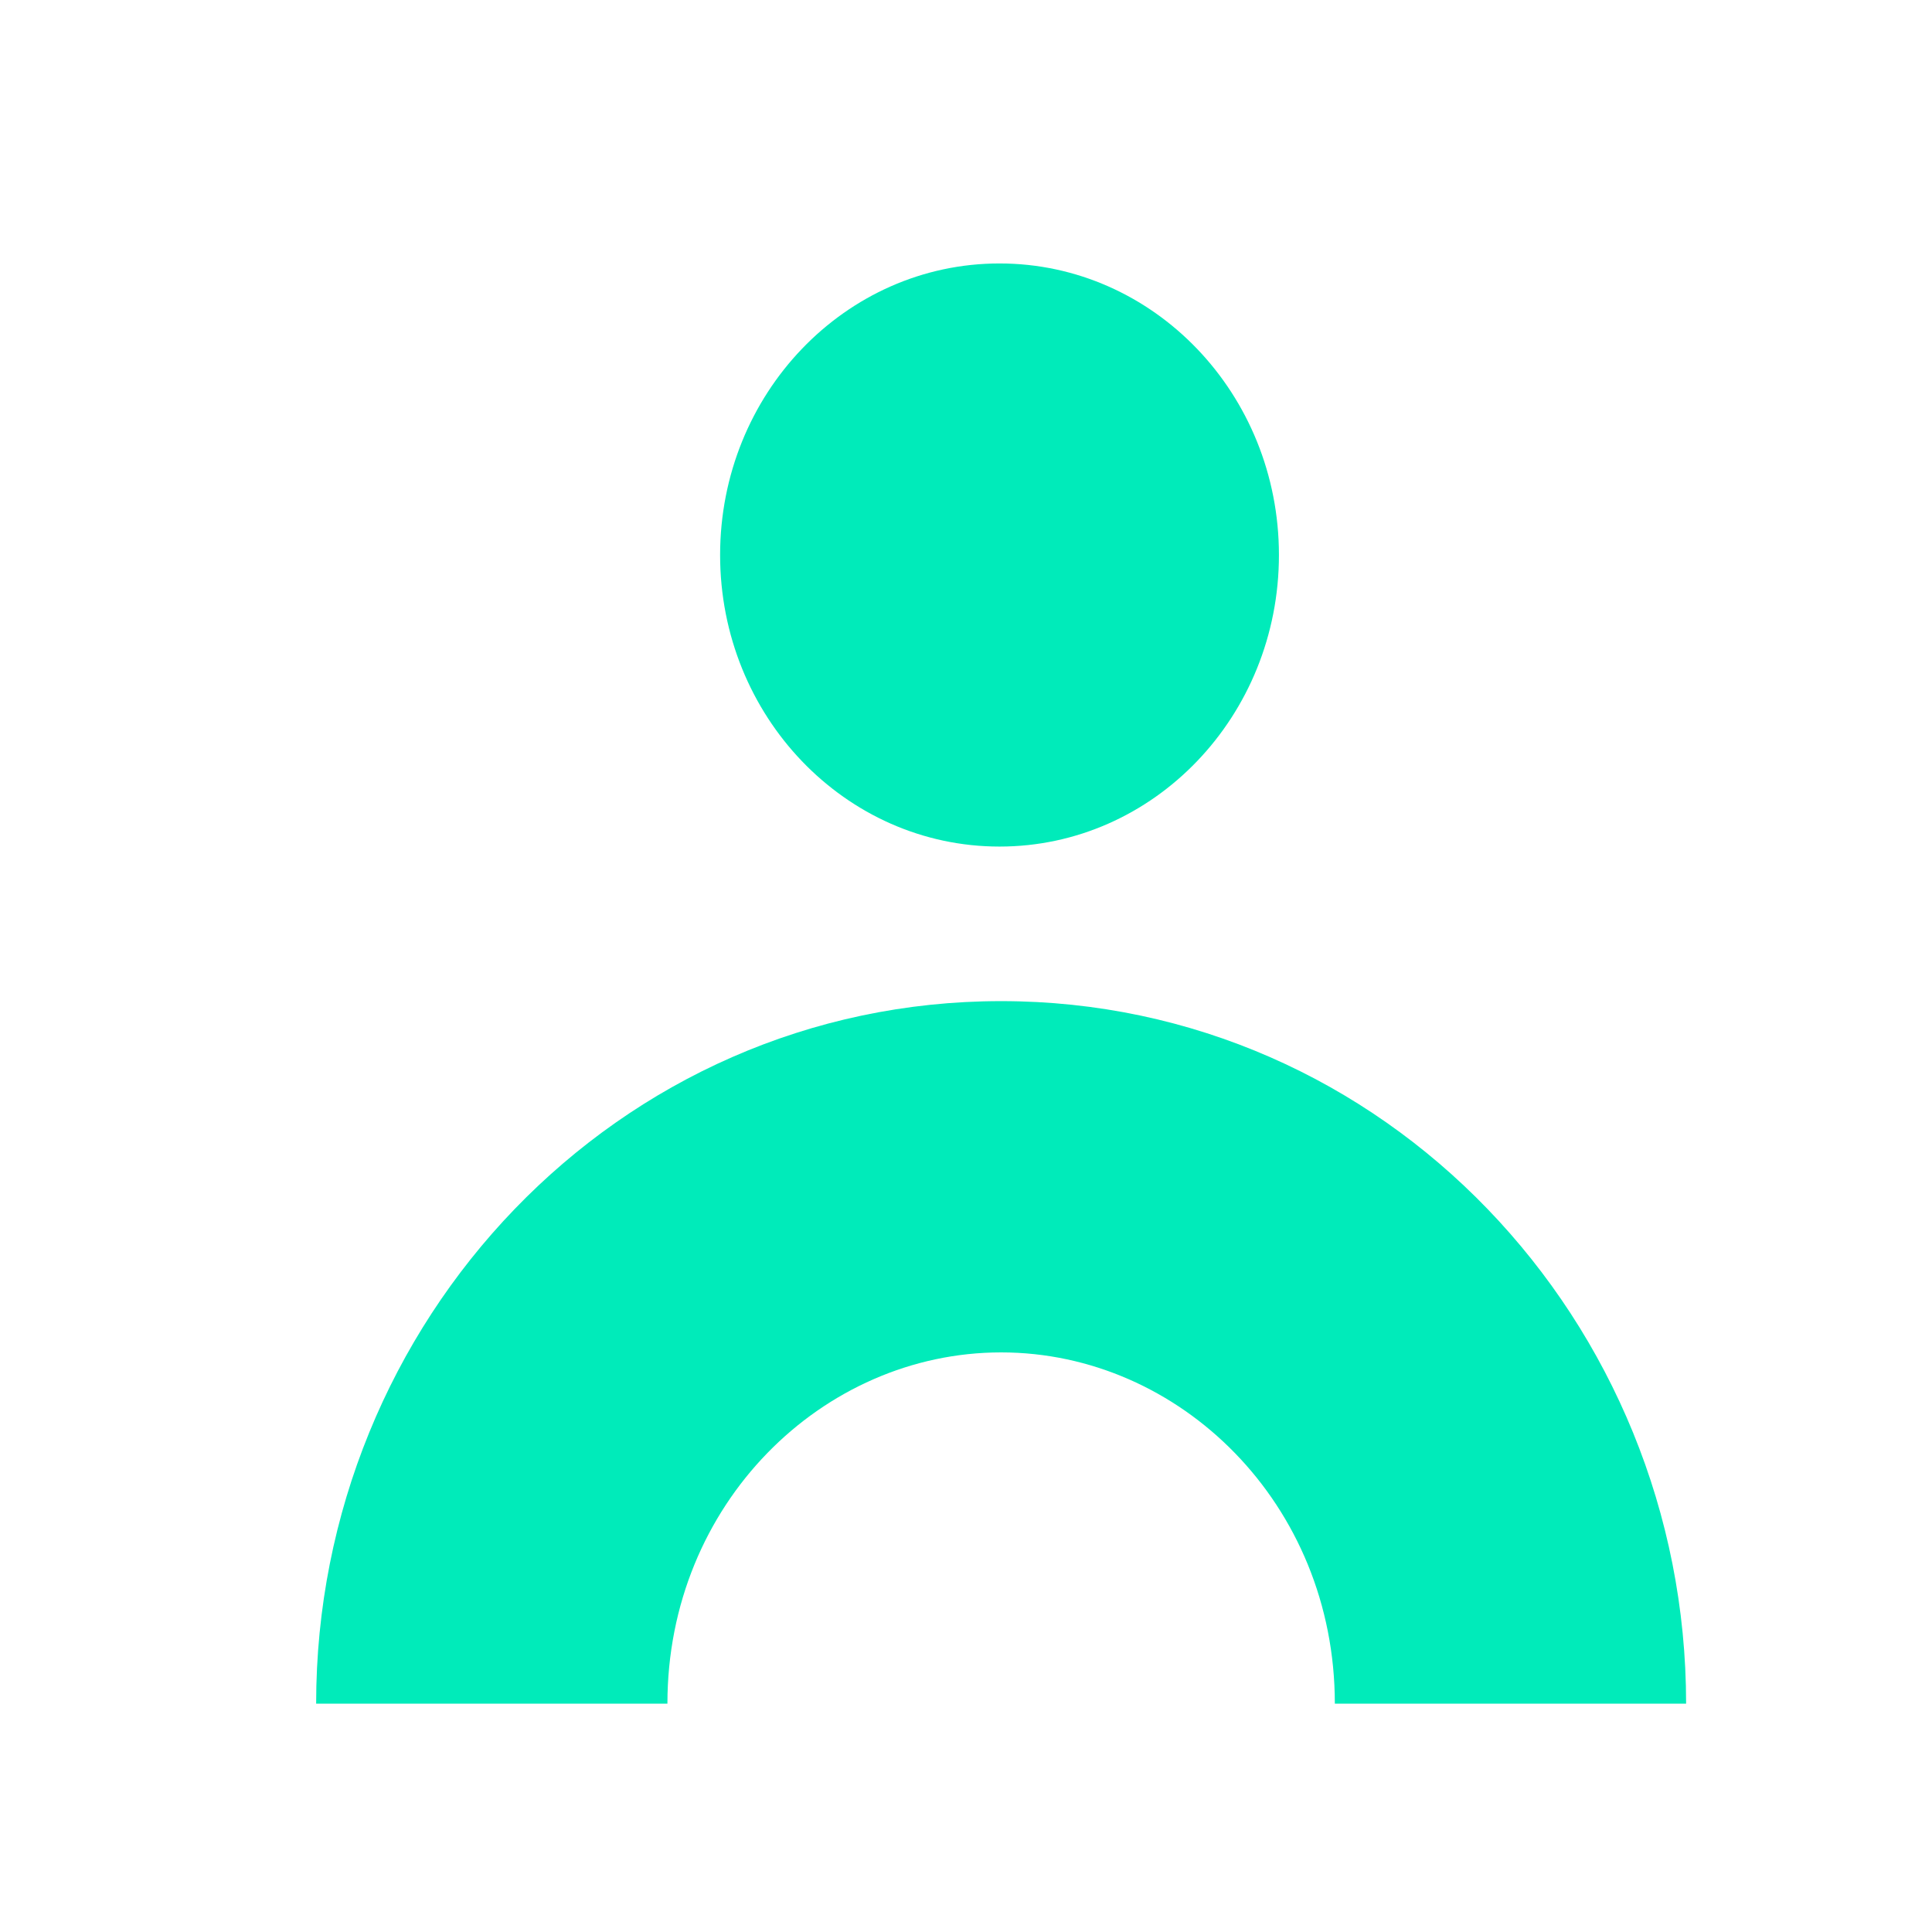 <svg width="110" height="110" viewBox="0 0 110 110" fill="none" xmlns="http://www.w3.org/2000/svg">
<path fill-rule="evenodd" clip-rule="evenodd" d="M57 77C46.823 77 38 85.632 38 97H18C18 75.231 35.144 57 57 57C78.856 57 96 75.231 96 97H76C76 85.632 67.177 77 57 77Z" fill="#00EBBA"/>
<path d="M56.908 48.2C65.694 48.2 72.817 40.768 72.817 31.6C72.817 22.432 65.694 15 56.908 15C48.122 15 41 22.432 41 31.6C41 40.768 48.122 48.2 56.908 48.2Z" fill="#00EBBA"/>
</svg>
